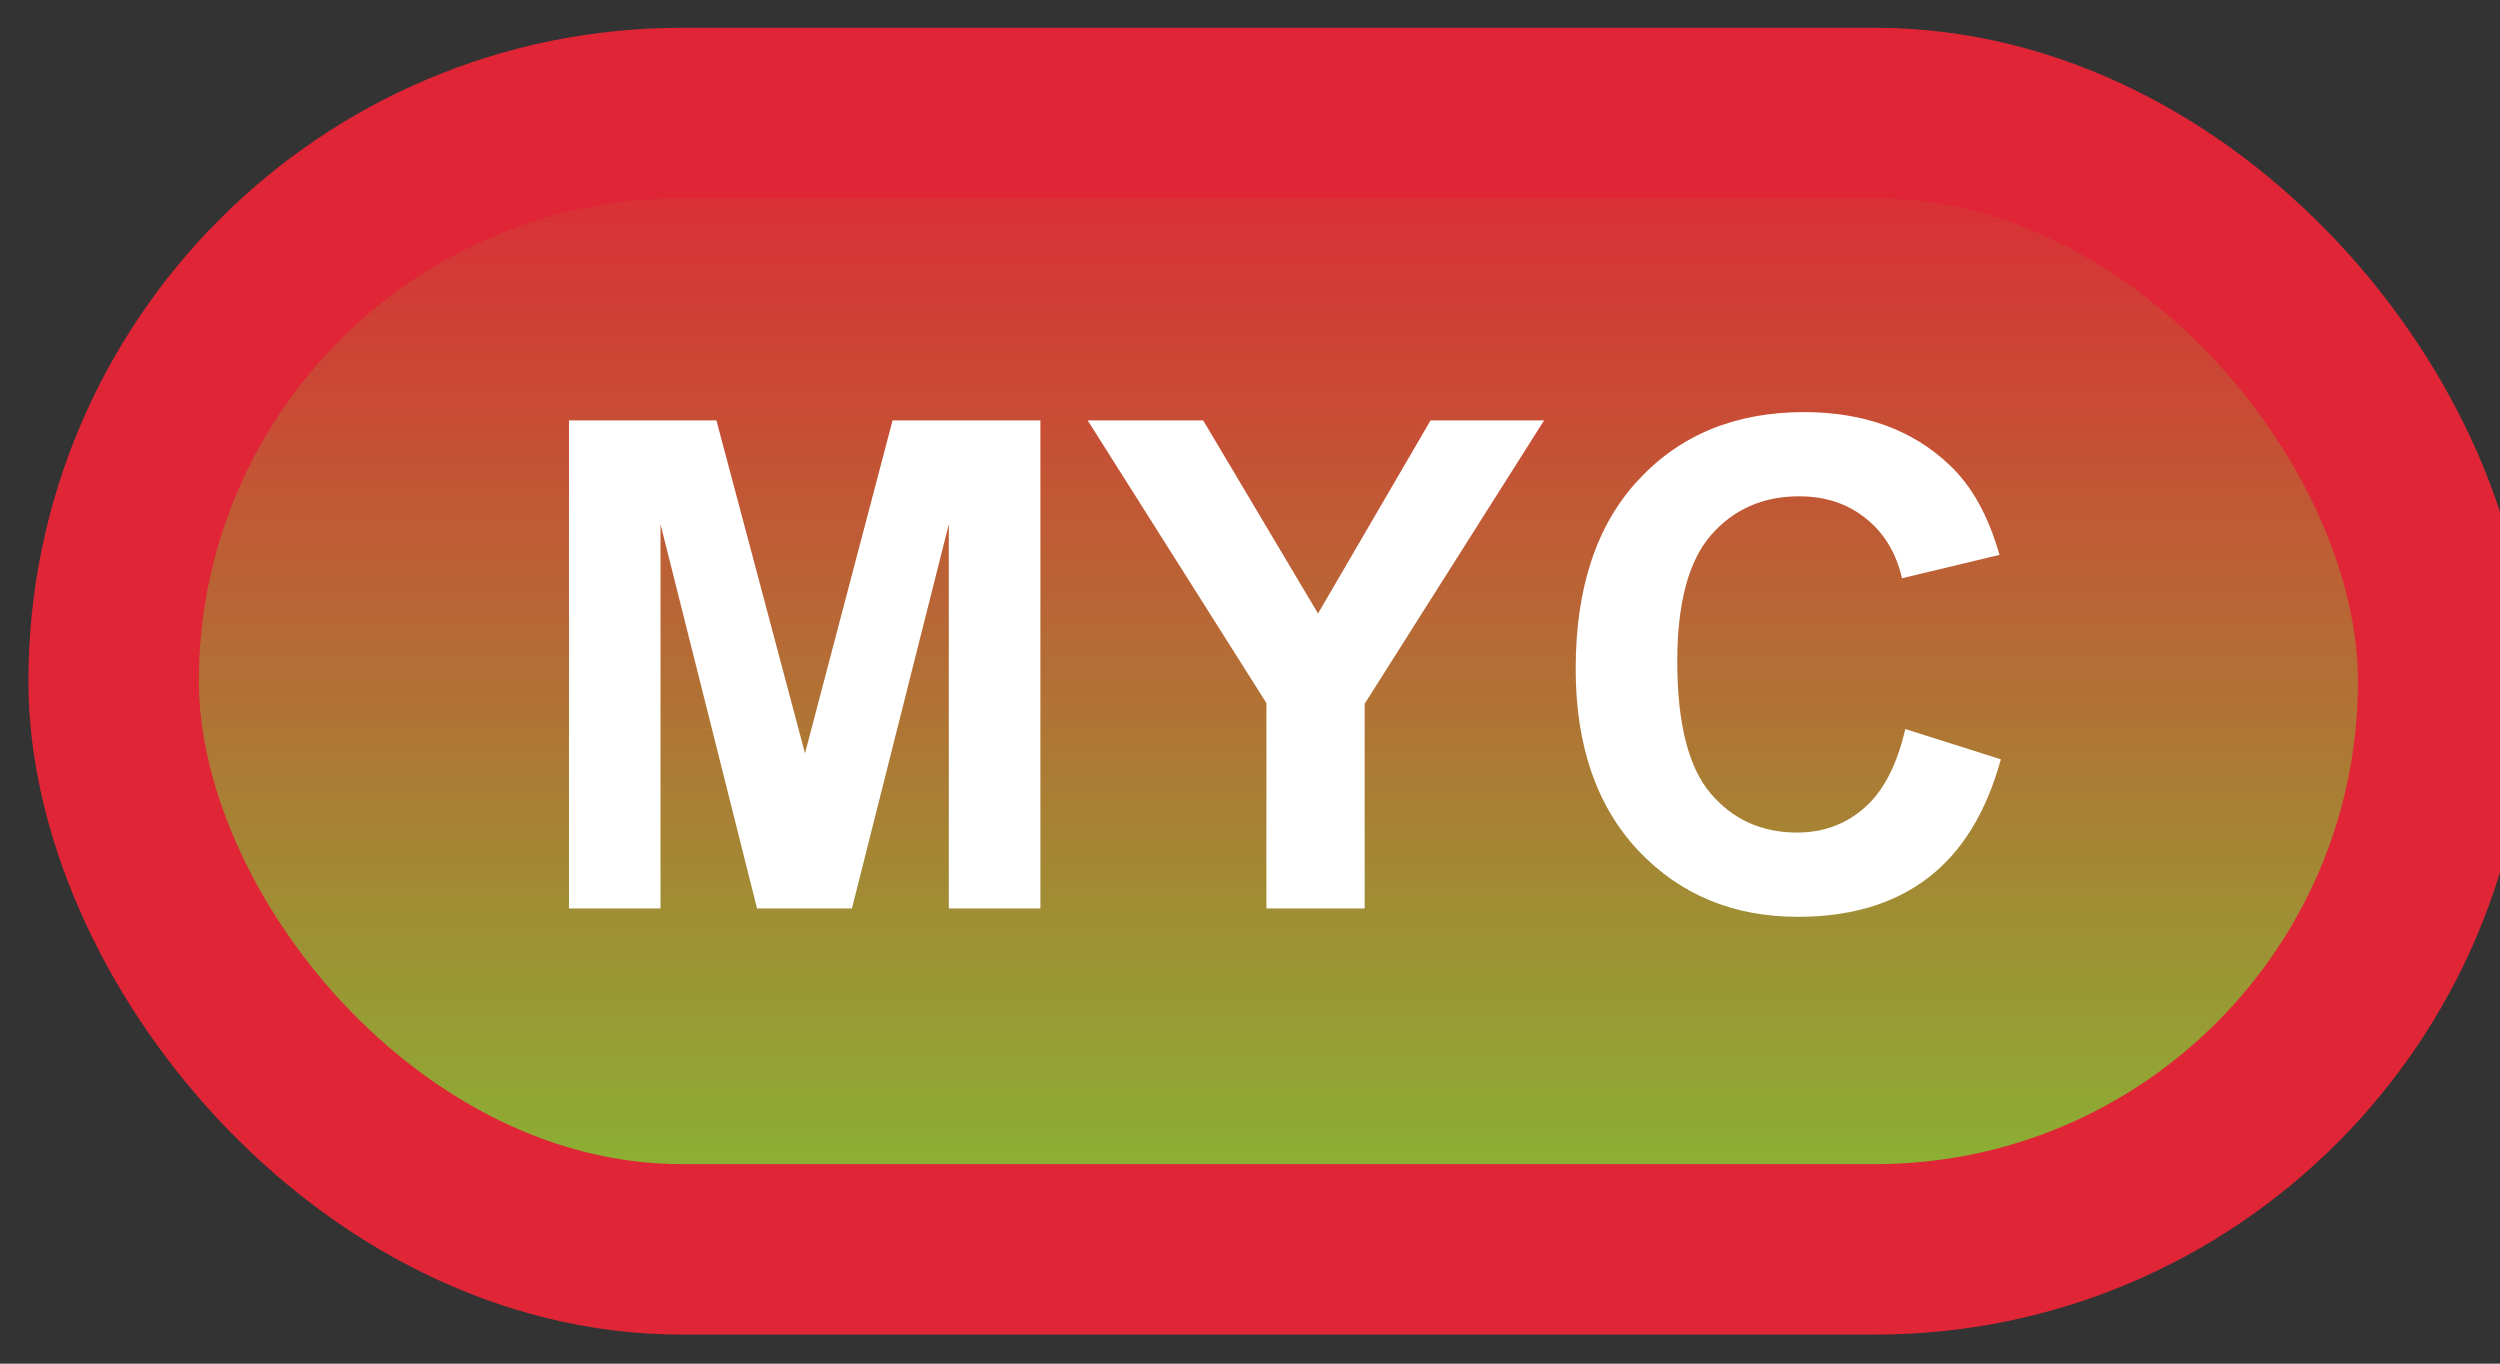 <svg width="44" height="24" viewBox="0 0 44 24" fill="none" xmlns="http://www.w3.org/2000/svg">
<rect x="0" y="0" width="44" height="24" fill="#333333" stroke="none"/>
<rect x="2" y="1.989" width="41" height="20" rx="10" fill="url(#paint0_linear_64_1843)"/>
<rect x="2" y="1.989" width="41" height="20" rx="10" stroke="#E02536" stroke-width="3" stroke-linejoin="round"/>
<path d="M10.014 15.989V7.399H12.609L14.168 13.258L15.709 7.399H18.311V15.989H16.699V9.227L14.994 15.989H13.324L11.625 9.227V15.989H10.014ZM22.289 15.989V12.374L19.143 7.399H21.176L23.197 10.798L25.178 7.399H27.176L24.018 12.386V15.989H22.289ZM33.533 12.831L35.215 13.364C34.957 14.302 34.527 14.999 33.926 15.456C33.328 15.909 32.568 16.136 31.646 16.136C30.506 16.136 29.568 15.747 28.834 14.97C28.1 14.188 27.732 13.122 27.732 11.77C27.732 10.341 28.102 9.231 28.84 8.442C29.578 7.649 30.549 7.253 31.752 7.253C32.803 7.253 33.656 7.563 34.312 8.184C34.703 8.552 34.996 9.079 35.191 9.766L33.475 10.177C33.373 9.731 33.16 9.38 32.836 9.122C32.516 8.864 32.125 8.735 31.664 8.735C31.027 8.735 30.51 8.964 30.111 9.421C29.717 9.878 29.52 10.618 29.52 11.641C29.52 12.727 29.715 13.501 30.105 13.962C30.496 14.423 31.004 14.653 31.629 14.653C32.09 14.653 32.486 14.507 32.818 14.214C33.15 13.921 33.389 13.46 33.533 12.831Z" fill="white"/>
<defs>
<linearGradient id="paint0_linear_64_1843" x1="22.5" y1="1.989" x2="22.5" y2="21.989" gradientUnits="userSpaceOnUse">
<stop stop-color="#E02536"/>
<stop offset="1" stop-color="#85BA33"/>
</linearGradient>
</defs>
</svg>
